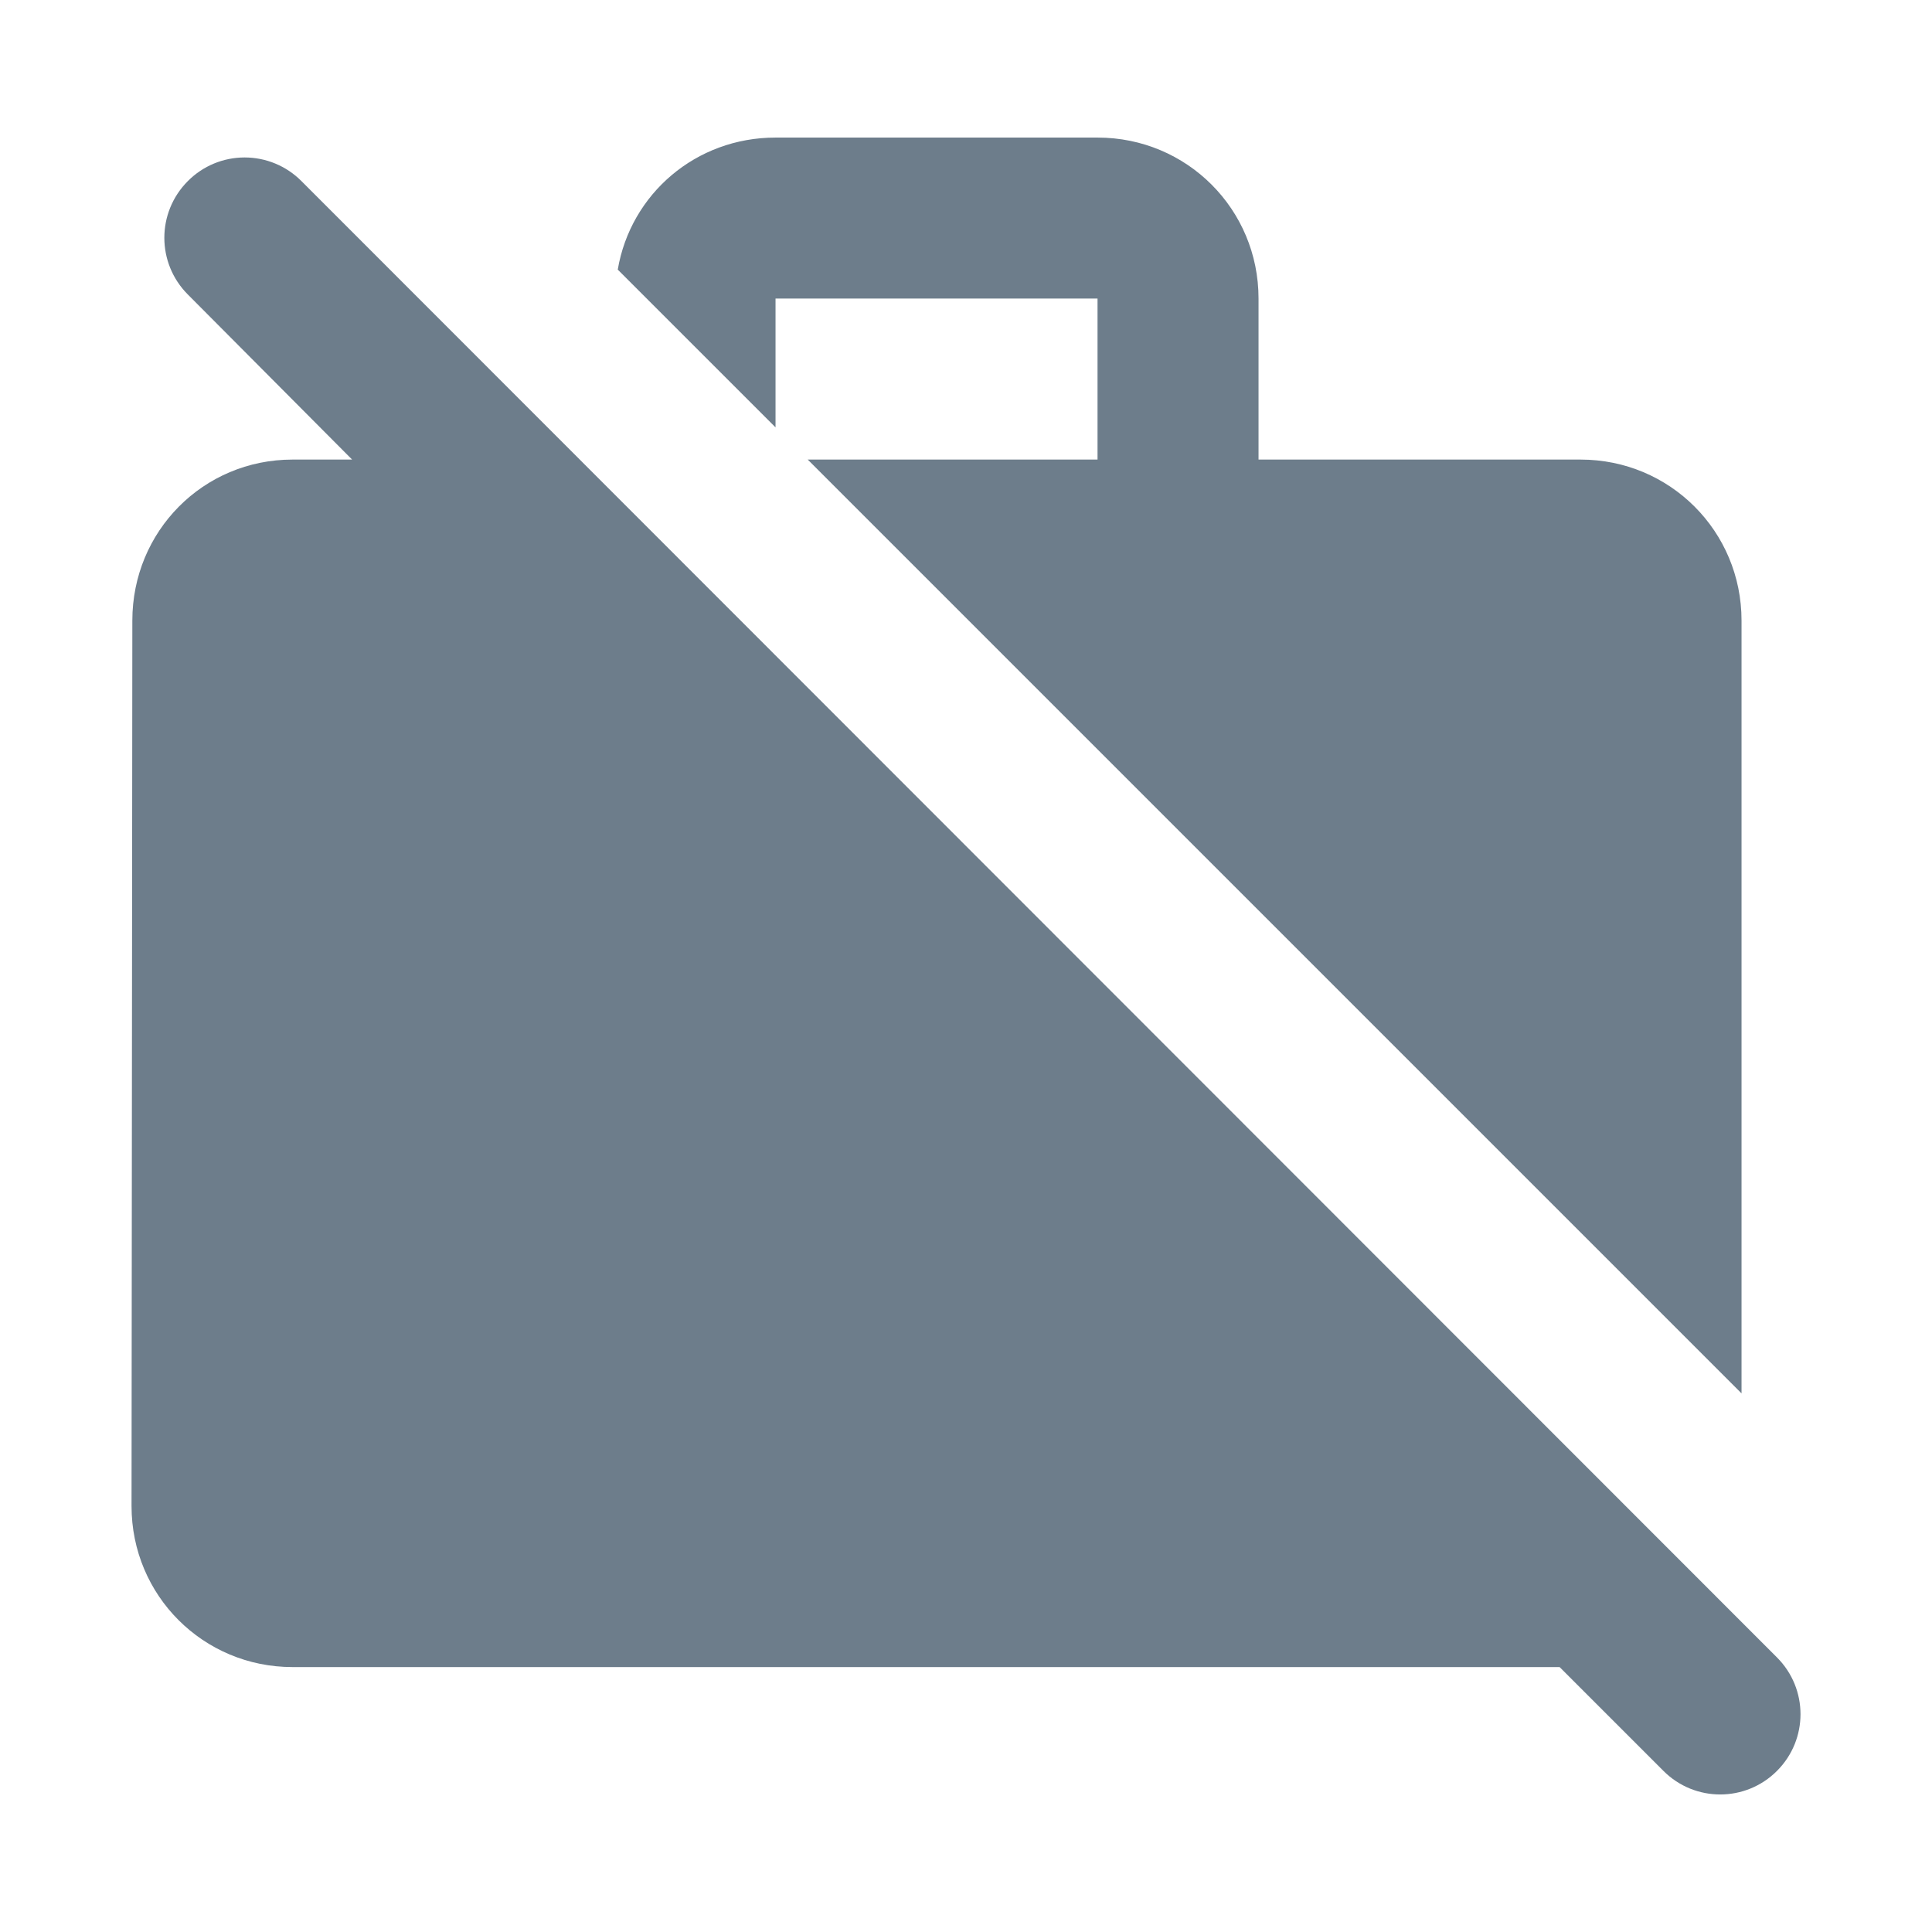 <svg width="24" height="24" viewBox="0 0 24 24" fill="none" xmlns="http://www.w3.org/2000/svg">
<g id="icon/action/work_off_24px">
<path id="icon/action/work_off_24px_2" fill-rule="evenodd" clip-rule="evenodd" d="M13.634 3.709H9.634V5.309L7.674 3.349C7.834 2.409 8.644 1.709 9.634 1.709H13.634C14.744 1.709 15.634 2.599 15.634 3.709V5.709H19.634C20.744 5.709 21.634 6.599 21.634 7.709V17.309L10.034 5.709H13.634V3.709ZM3.039 1.956C3.303 1.956 3.557 2.061 3.744 2.249L22.074 20.589C22.464 20.979 22.464 21.609 22.074 21.999C21.684 22.389 21.054 22.389 20.664 21.999L19.374 20.709H3.634C2.524 20.709 1.634 19.819 1.634 18.709L1.644 7.709C1.644 6.599 2.524 5.709 3.634 5.709H4.374L2.334 3.659C1.944 3.269 1.944 2.639 2.334 2.249C2.521 2.061 2.774 1.956 3.039 1.956Z" fill="#6D7D8B"/>
</g>
</svg>
